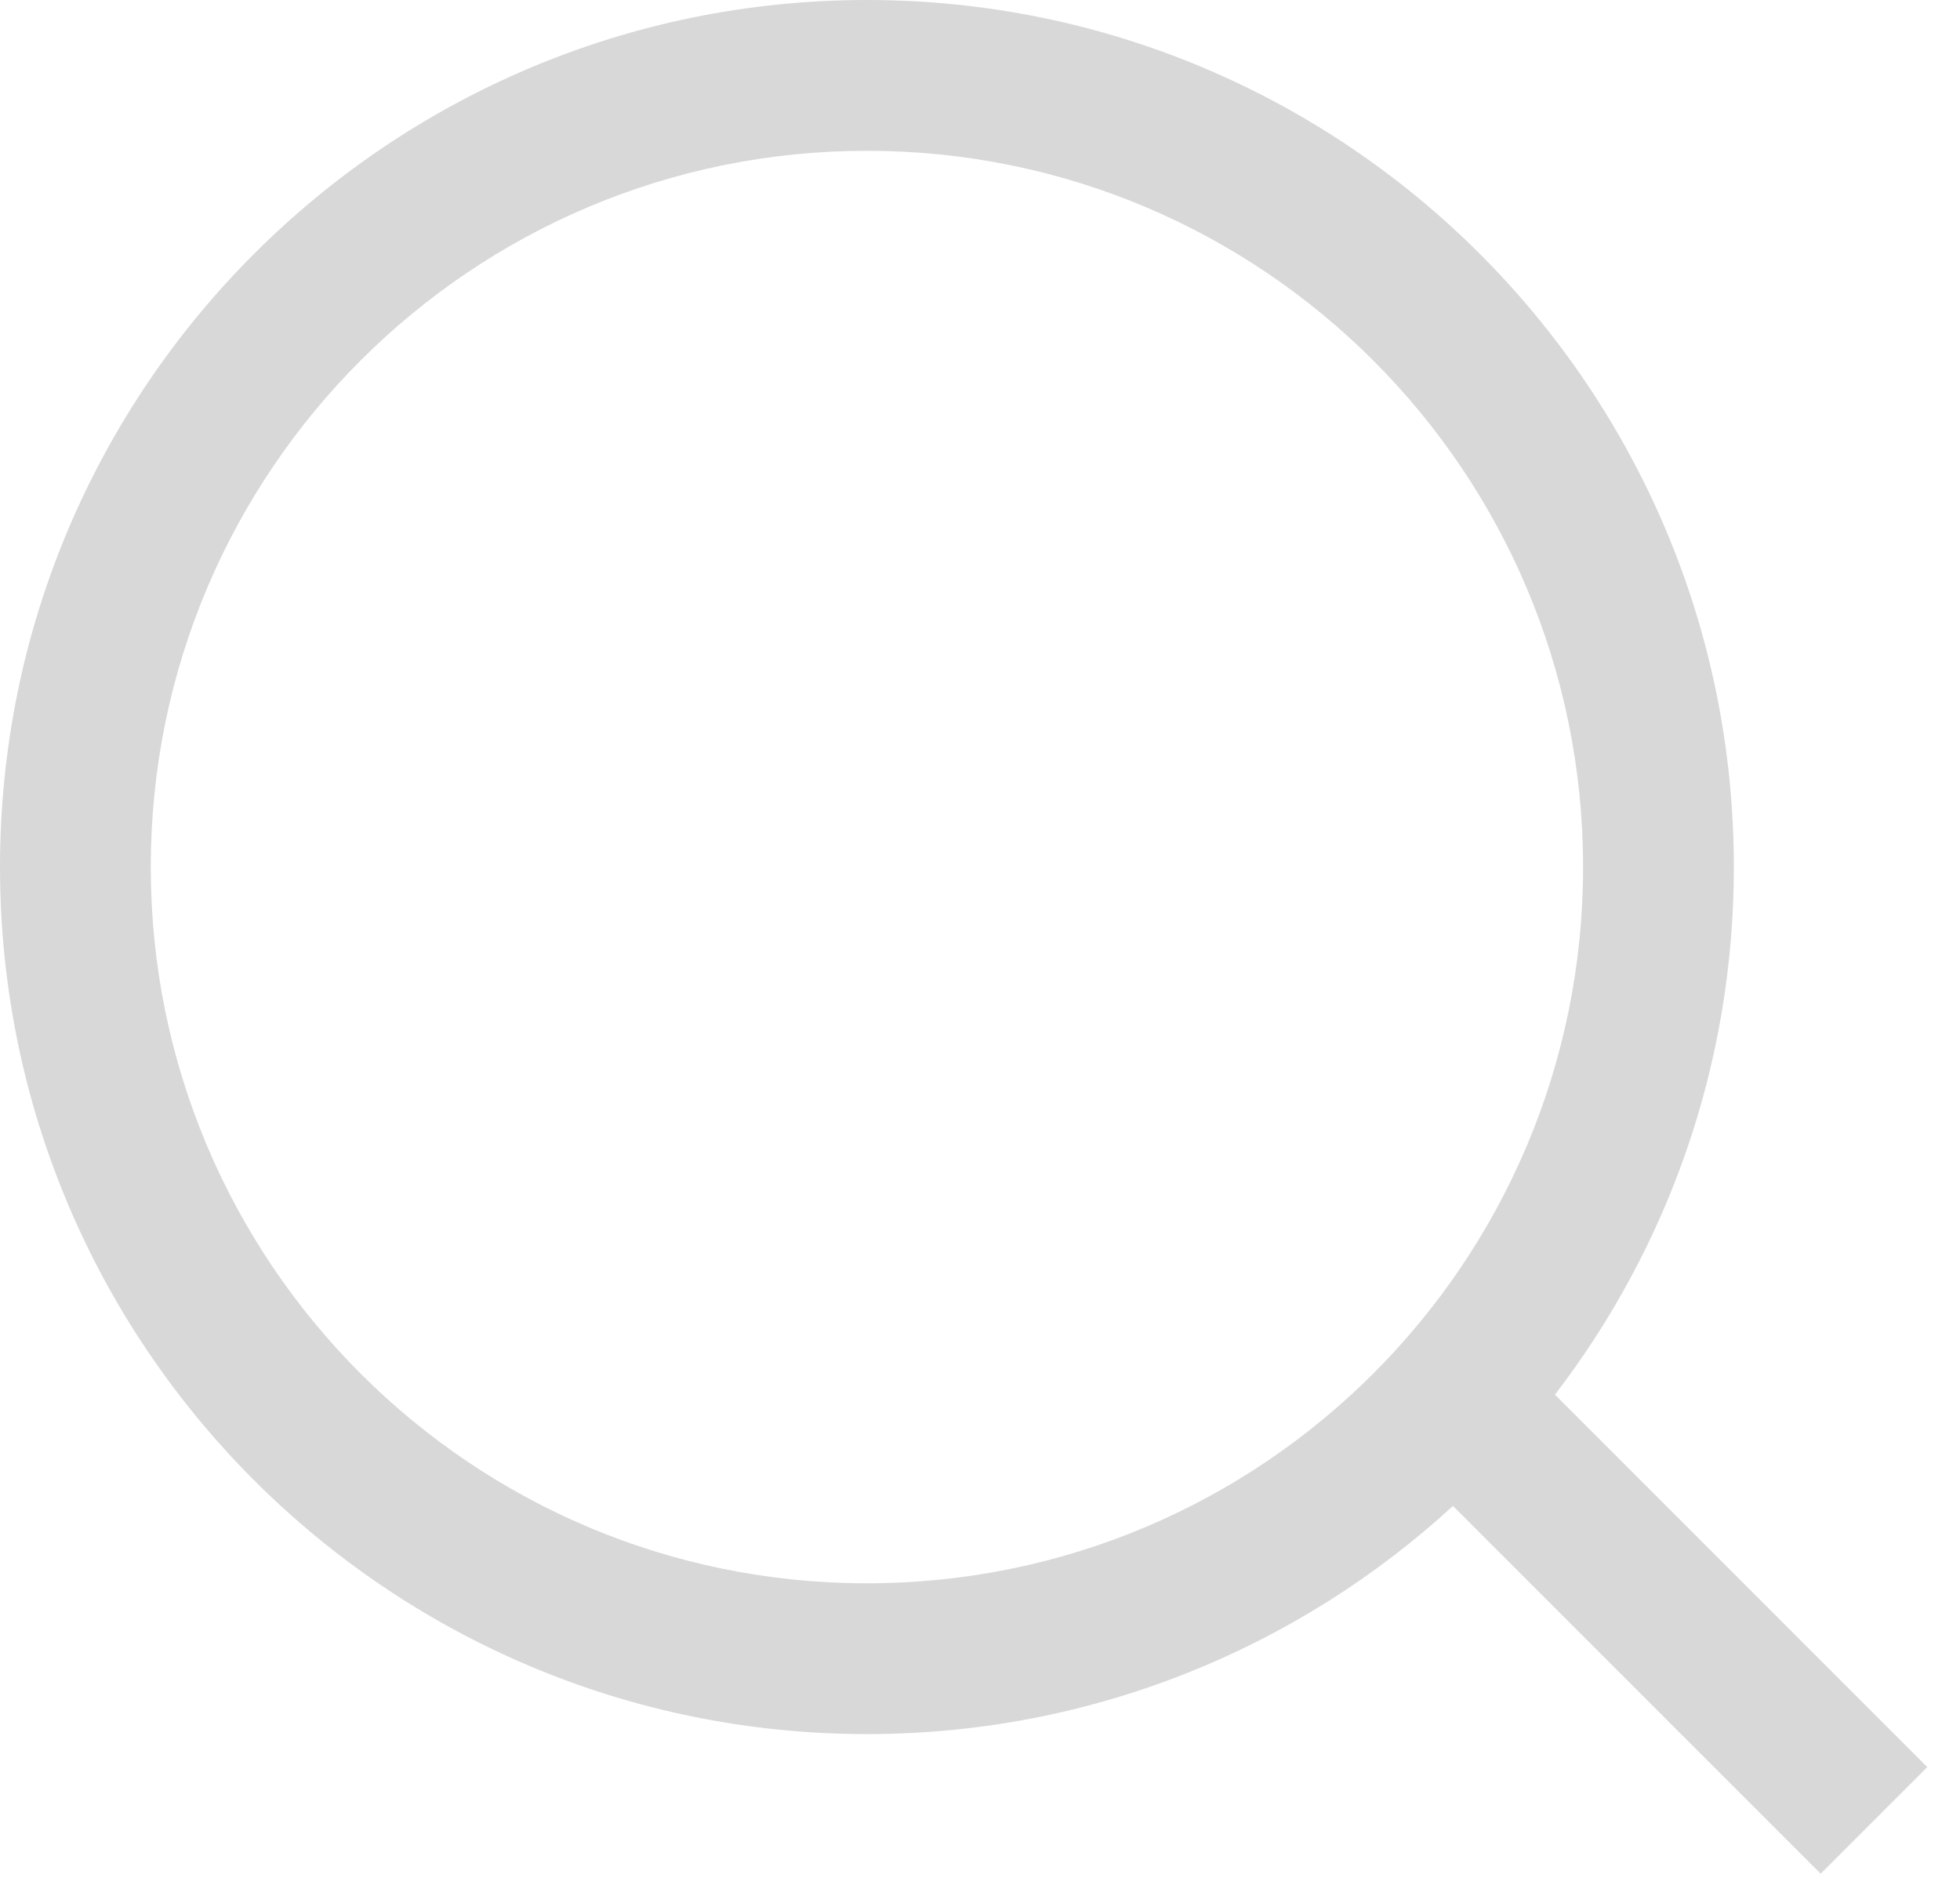 <?xml version="1.0" encoding="UTF-8"?>
<svg width="26px" height="25px" viewBox="0 0 26 25" version="1.1" xmlns="http://www.w3.org/2000/svg" xmlns:xlink="http://www.w3.org/1999/xlink">
    <!-- Generator: Sketch 40 (33762) - http://www.bohemiancoding.com/sketch -->
    <title>search</title>
    <desc>Created with Sketch.</desc>
    <defs></defs>
    <g id="Page-1" stroke="none" stroke-width="1" fill="none" fill-rule="evenodd">
        <g id="search" fill="#D8D8D8">
            <g id="Combined-Shape">
                <g id="Page-1">
                    <path d="M19.274,19.974 C17.227,21.853 14.498,23 11.5,23 C5.149,23 0,17.851 0,11.5 C0,5.149 5.149,0 11.5,0 C17.851,0 23,5.149 23,11.5 C23,14.133 22.115,16.559 20.627,18.498 L25.566,23.438 L24.152,24.852 L19.274,19.974 L19.274,19.974 Z M2,11.5 C2,6.253 6.253,2 11.5,2 C16.747,2 21,6.253 21,11.5 C21,16.747 16.747,21 11.5,21 C6.253,21 2,16.747 2,11.5 L2,11.5 Z" id="Combined-Shape"></path>
                </g>
            </g>
        </g>
    </g>
</svg>